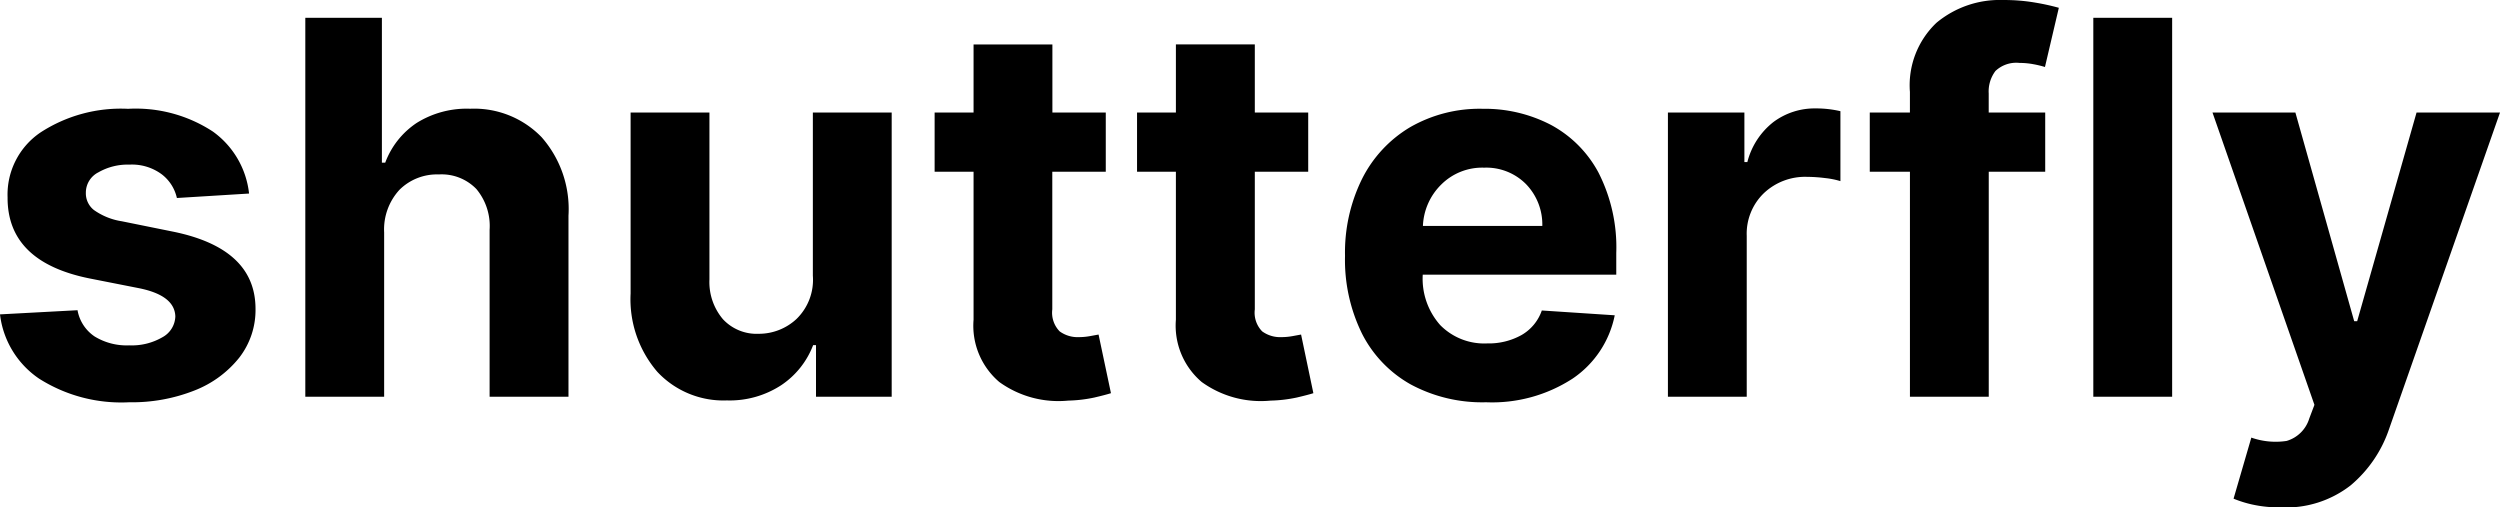 <svg xmlns="http://www.w3.org/2000/svg" width="120" height="24.353" viewBox="0 0 120 24.353"><path d="M12.824-8.983,9.36-8.769A1.972,1.972,0,0,0,8.641-9.9a2.4,2.4,0,0,0-1.563-.471A2.821,2.821,0,0,0,5.59-10a1.091,1.091,0,0,0-.6.981,1.02,1.02,0,0,0,.386.826,3.141,3.141,0,0,0,1.346.542l2.469.5q3.935.808,3.943,3.695A3.729,3.729,0,0,1,12.349-1.1,5.13,5.13,0,0,1,10.2.472a8.169,8.169,0,0,1-3.135.564A7.362,7.362,0,0,1,2.743-.1,4.341,4.341,0,0,1,.869-3.183l3.721-.2a1.921,1.921,0,0,0,.822,1.261,2.946,2.946,0,0,0,1.656.426,2.928,2.928,0,0,0,1.6-.391,1.177,1.177,0,0,0,.617-.995q-.027-1.013-1.75-1.359L5.177-4.906Q1.216-5.7,1.233-8.8A3.6,3.6,0,0,1,2.81-11.913,7.067,7.067,0,0,1,7.015-13.05a6.75,6.75,0,0,1,4.072,1.092A4.224,4.224,0,0,1,12.824-8.983Zm6.484,1.865V.77H15.524V-17.42H19.2v6.954h.16a3.945,3.945,0,0,1,1.5-1.9,4.533,4.533,0,0,1,2.58-.688,4.5,4.5,0,0,1,3.428,1.368,5.222,5.222,0,0,1,1.288,3.766V.77H24.37V-7.242A2.765,2.765,0,0,0,23.735-9.2a2.319,2.319,0,0,0-1.8-.7,2.555,2.555,0,0,0-1.887.733A2.808,2.808,0,0,0,19.308-7.117ZM39.886-5.039v-7.834H43.67V.77H40.037V-1.708H39.9A4.037,4.037,0,0,1,38.363.219a4.524,4.524,0,0,1-2.607.728A4.34,4.34,0,0,1,32.421-.425a5.342,5.342,0,0,1-1.283-3.761v-8.686h3.784v8.011a2.759,2.759,0,0,0,.648,1.91,2.206,2.206,0,0,0,1.714.7A2.648,2.648,0,0,0,39.1-2.961,2.618,2.618,0,0,0,39.886-5.039Zm14.06-7.834v2.842H51.379v6.608a1.28,1.28,0,0,0,.355,1.057,1.465,1.465,0,0,0,.924.275,2.949,2.949,0,0,0,.533-.049l.409-.075L54.195.6q-.284.089-.8.209a6.68,6.68,0,0,1-1.252.147A4.847,4.847,0,0,1,48.835.063,3.547,3.547,0,0,1,47.6-2.925v-7.105H45.731v-2.842H47.6v-3.268h3.784v3.268Zm9.717,0v2.842H61.1v6.608a1.28,1.28,0,0,0,.355,1.057,1.465,1.465,0,0,0,.924.275,2.949,2.949,0,0,0,.533-.049l.409-.075L63.911.6q-.284.089-.8.209A6.68,6.68,0,0,1,61.86.956,4.847,4.847,0,0,1,58.551.063a3.547,3.547,0,0,1-1.239-2.989v-7.105H55.447v-2.842h1.865v-3.268H61.1v3.268ZM72.2,1.036A7.24,7.24,0,0,1,68.583.179a5.79,5.79,0,0,1-2.336-2.434,8.016,8.016,0,0,1-.817-3.735,7.975,7.975,0,0,1,.817-3.695,6.031,6.031,0,0,1,2.3-2.478,6.689,6.689,0,0,1,3.495-.888,6.884,6.884,0,0,1,3.255.764,5.577,5.577,0,0,1,2.3,2.3,7.893,7.893,0,0,1,.853,3.859v1.039h-9.29v.009A3.353,3.353,0,0,0,70-2.668a2.963,2.963,0,0,0,2.256.879,3.232,3.232,0,0,0,1.643-.4,2.174,2.174,0,0,0,.977-1.181l3.5.231A4.8,4.8,0,0,1,76.354-.1,7.09,7.09,0,0,1,72.2,1.036ZM69.169-7.428H74.9a2.784,2.784,0,0,0-.782-2.007,2.683,2.683,0,0,0-2.007-.79,2.786,2.786,0,0,0-2.069.817A2.948,2.948,0,0,0,69.169-7.428ZM80.929.77V-12.873H84.6v2.38h.142a3.545,3.545,0,0,1,1.252-1.923,3.307,3.307,0,0,1,2.025-.653,5.126,5.126,0,0,1,1.19.133v3.357a3.958,3.958,0,0,0-.737-.147,7.123,7.123,0,0,0-.862-.058A2.88,2.88,0,0,0,85.534-9a2.705,2.705,0,0,0-.822,2.047V.77Zm18.11-13.642v2.842H96.329V.77H92.546v-10.8H90.618v-2.842h1.927v-.986A4.136,4.136,0,0,1,93.82-17.18a4.746,4.746,0,0,1,3.2-1.092,8.83,8.83,0,0,1,1.594.133,11.023,11.023,0,0,1,1.079.24l-.666,2.842a4.728,4.728,0,0,0-.551-.133,3.575,3.575,0,0,0-.666-.062,1.451,1.451,0,0,0-1.159.386,1.63,1.63,0,0,0-.324,1.079v.915Zm6.093-4.547V.77h-3.784V-17.42Zm5.222,23.5a5.99,5.99,0,0,1-1.381-.138,5.392,5.392,0,0,1-.893-.28l.853-2.931a3.516,3.516,0,0,0,1.692.16,1.606,1.606,0,0,0,1.088-1.075l.249-.657-4.894-14.033h3.979l2.824,10.019h.142l2.851-10.019h4.006L115.54,2.333A6.06,6.06,0,0,1,113.7,5.024,5.046,5.046,0,0,1,110.353,6.081Z" transform="translate(-0.869 18.273)"/></svg>